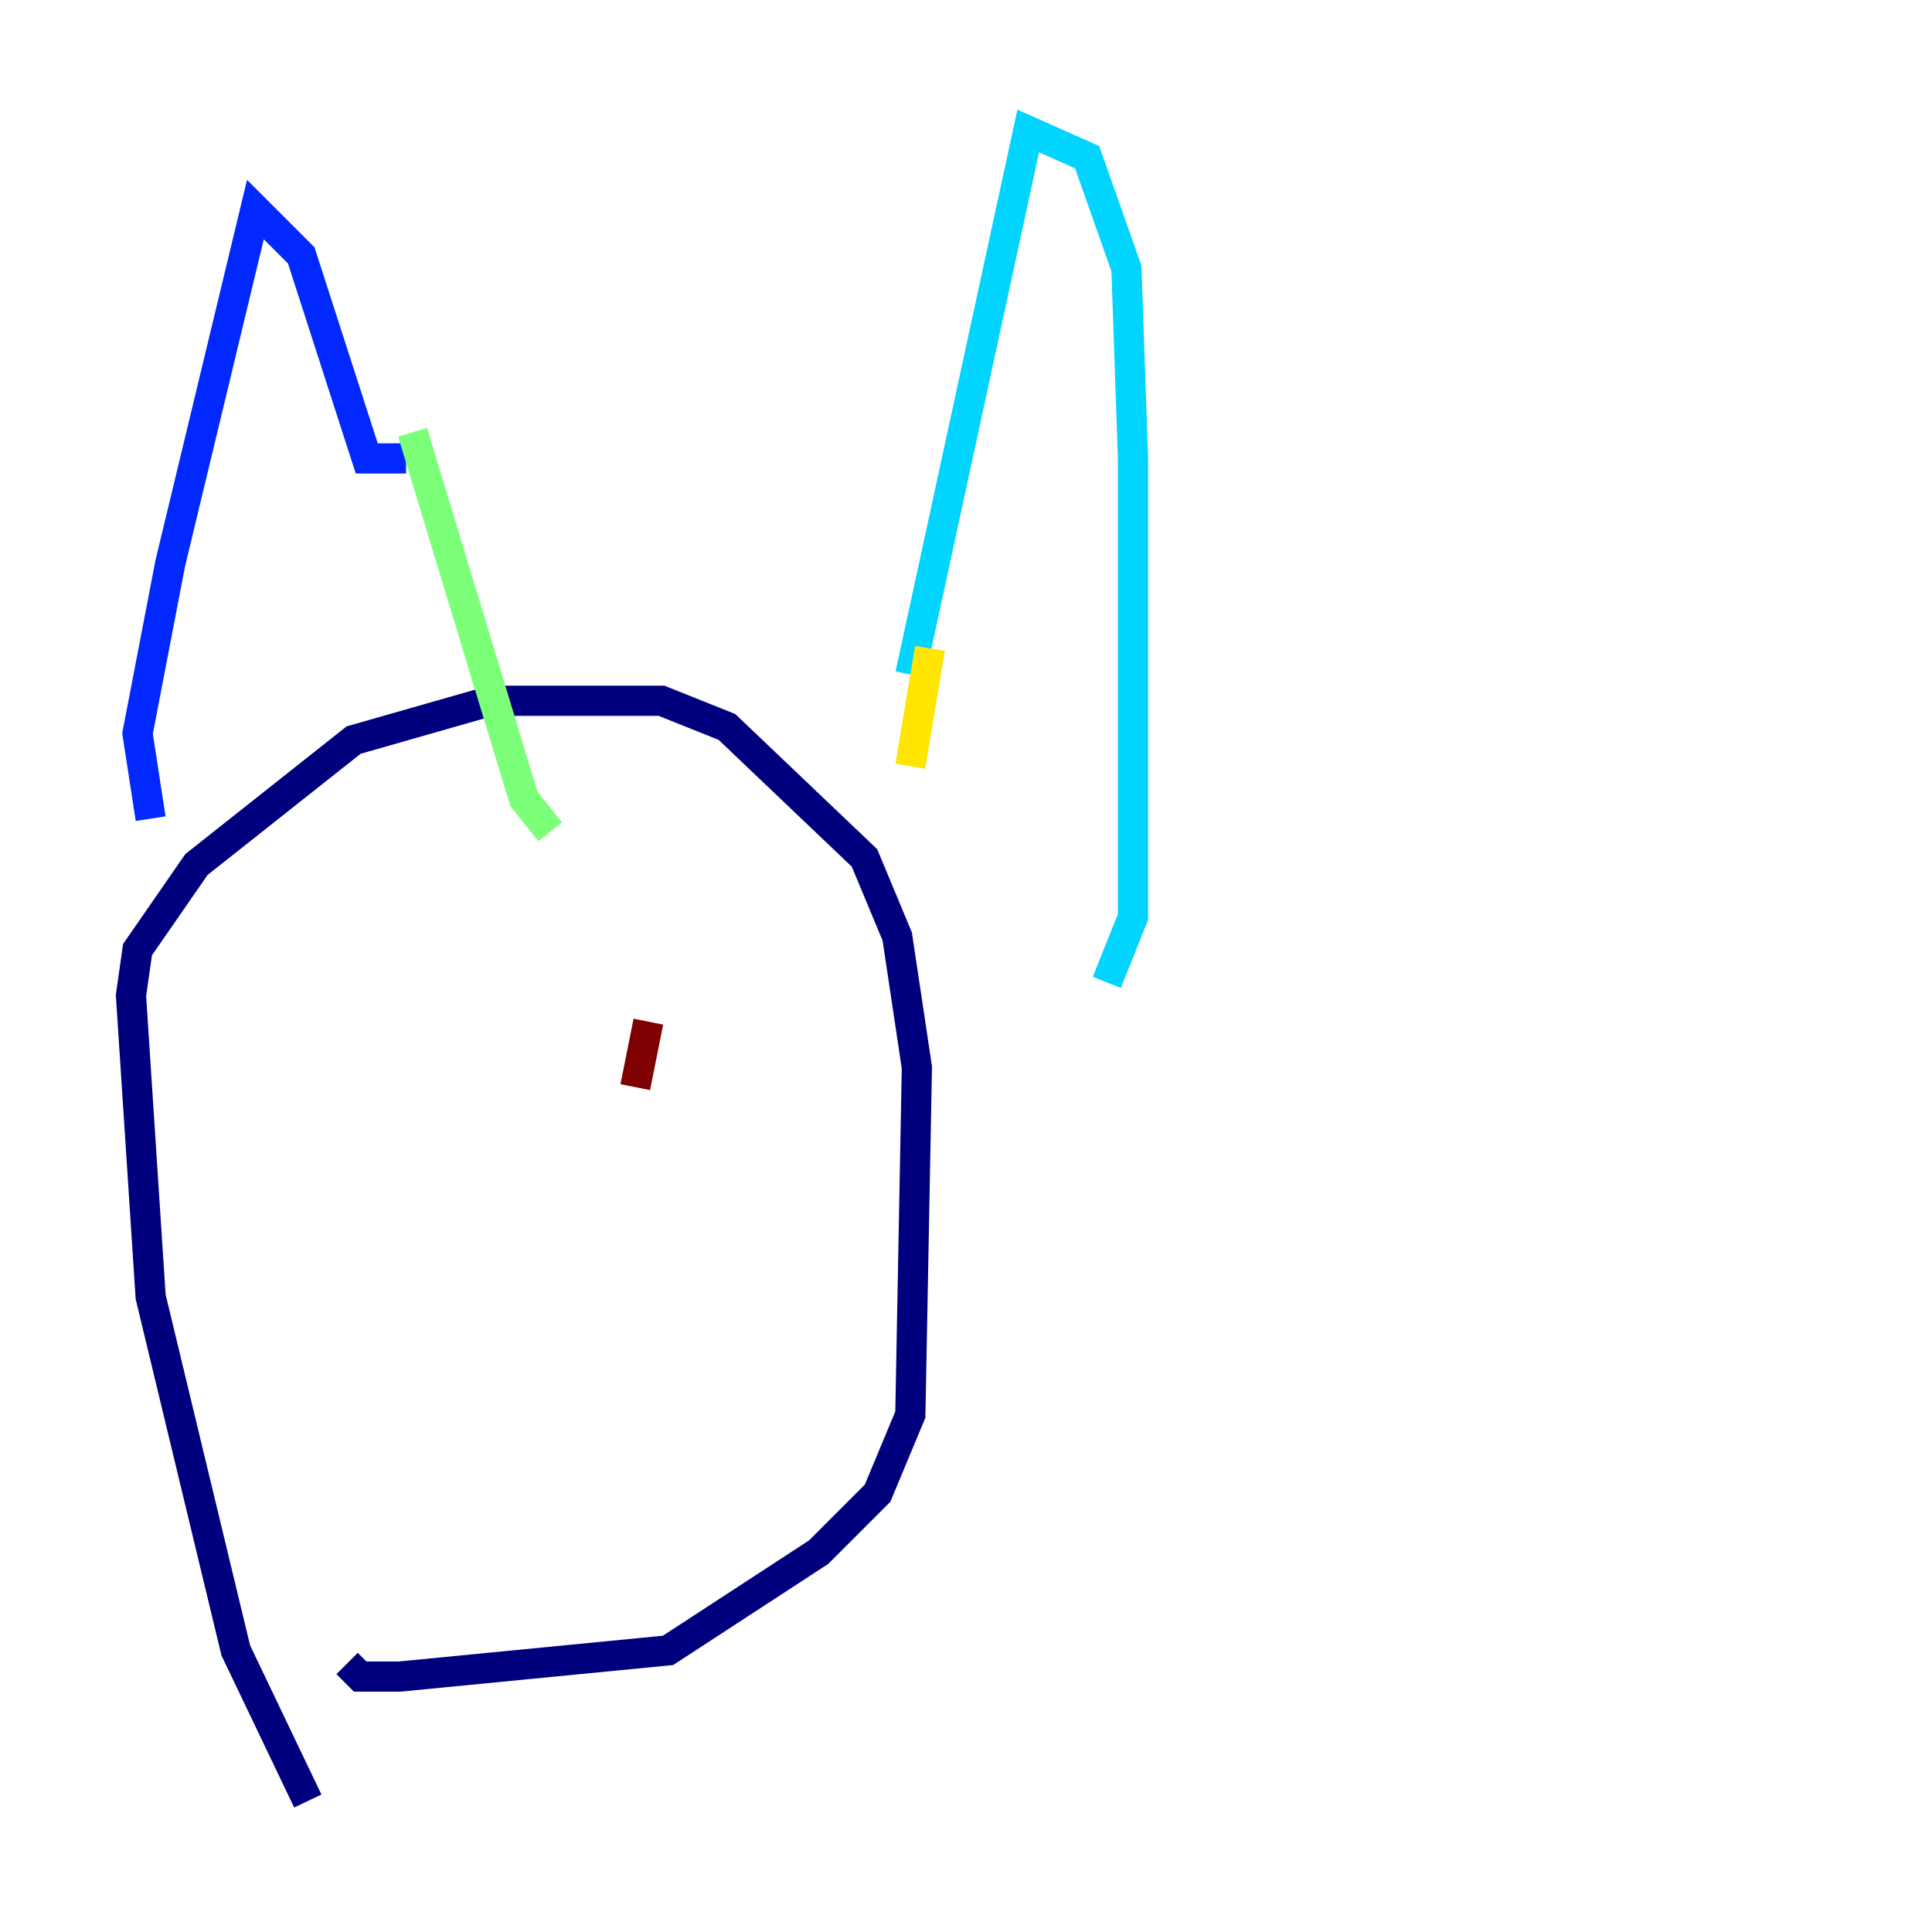 <?xml version="1.0" encoding="utf-8" ?>
<svg baseProfile="tiny" height="128" version="1.2" viewBox="0,0,128,128" width="128" xmlns="http://www.w3.org/2000/svg" xmlns:ev="http://www.w3.org/2001/xml-events" xmlns:xlink="http://www.w3.org/1999/xlink"><defs /><polyline fill="none" points="20.393,119.322 15.62,109.342 9.98,85.912 8.678,65.953 9.112,62.915 13.017,57.275 23.43,49.031 32.542,46.427 43.824,46.427 48.163,48.163 57.275,56.841 59.444,62.047 60.746,70.725 60.312,93.722 58.142,98.929 54.237,102.834 44.258,109.342 26.468,111.078 23.864,111.078 22.997,110.21" stroke="#00007f" stroke-width="2" /><polyline fill="none" points="9.98,54.237 9.112,48.597 11.281,37.315 16.922,13.885 19.959,16.922 24.298,30.373 26.902,30.373" stroke="#0028ff" stroke-width="2" /><polyline fill="none" points="60.312,44.691 68.122,8.678 72.027,10.414 74.63,17.79 75.064,30.373 75.064,60.746 73.329,65.085" stroke="#00d4ff" stroke-width="2" /><polyline fill="none" points="27.336,28.637 34.712,52.936 36.447,55.105" stroke="#7cff79" stroke-width="2" /><polyline fill="none" points="61.614,42.956 60.312,50.766" stroke="#ffe500" stroke-width="2" /><polyline fill="none" points="23.43,70.725 23.43,70.725" stroke="#ff4600" stroke-width="2" /><polyline fill="none" points="42.956,67.688 42.088,72.027" stroke="#7f0000" stroke-width="2" /></svg>